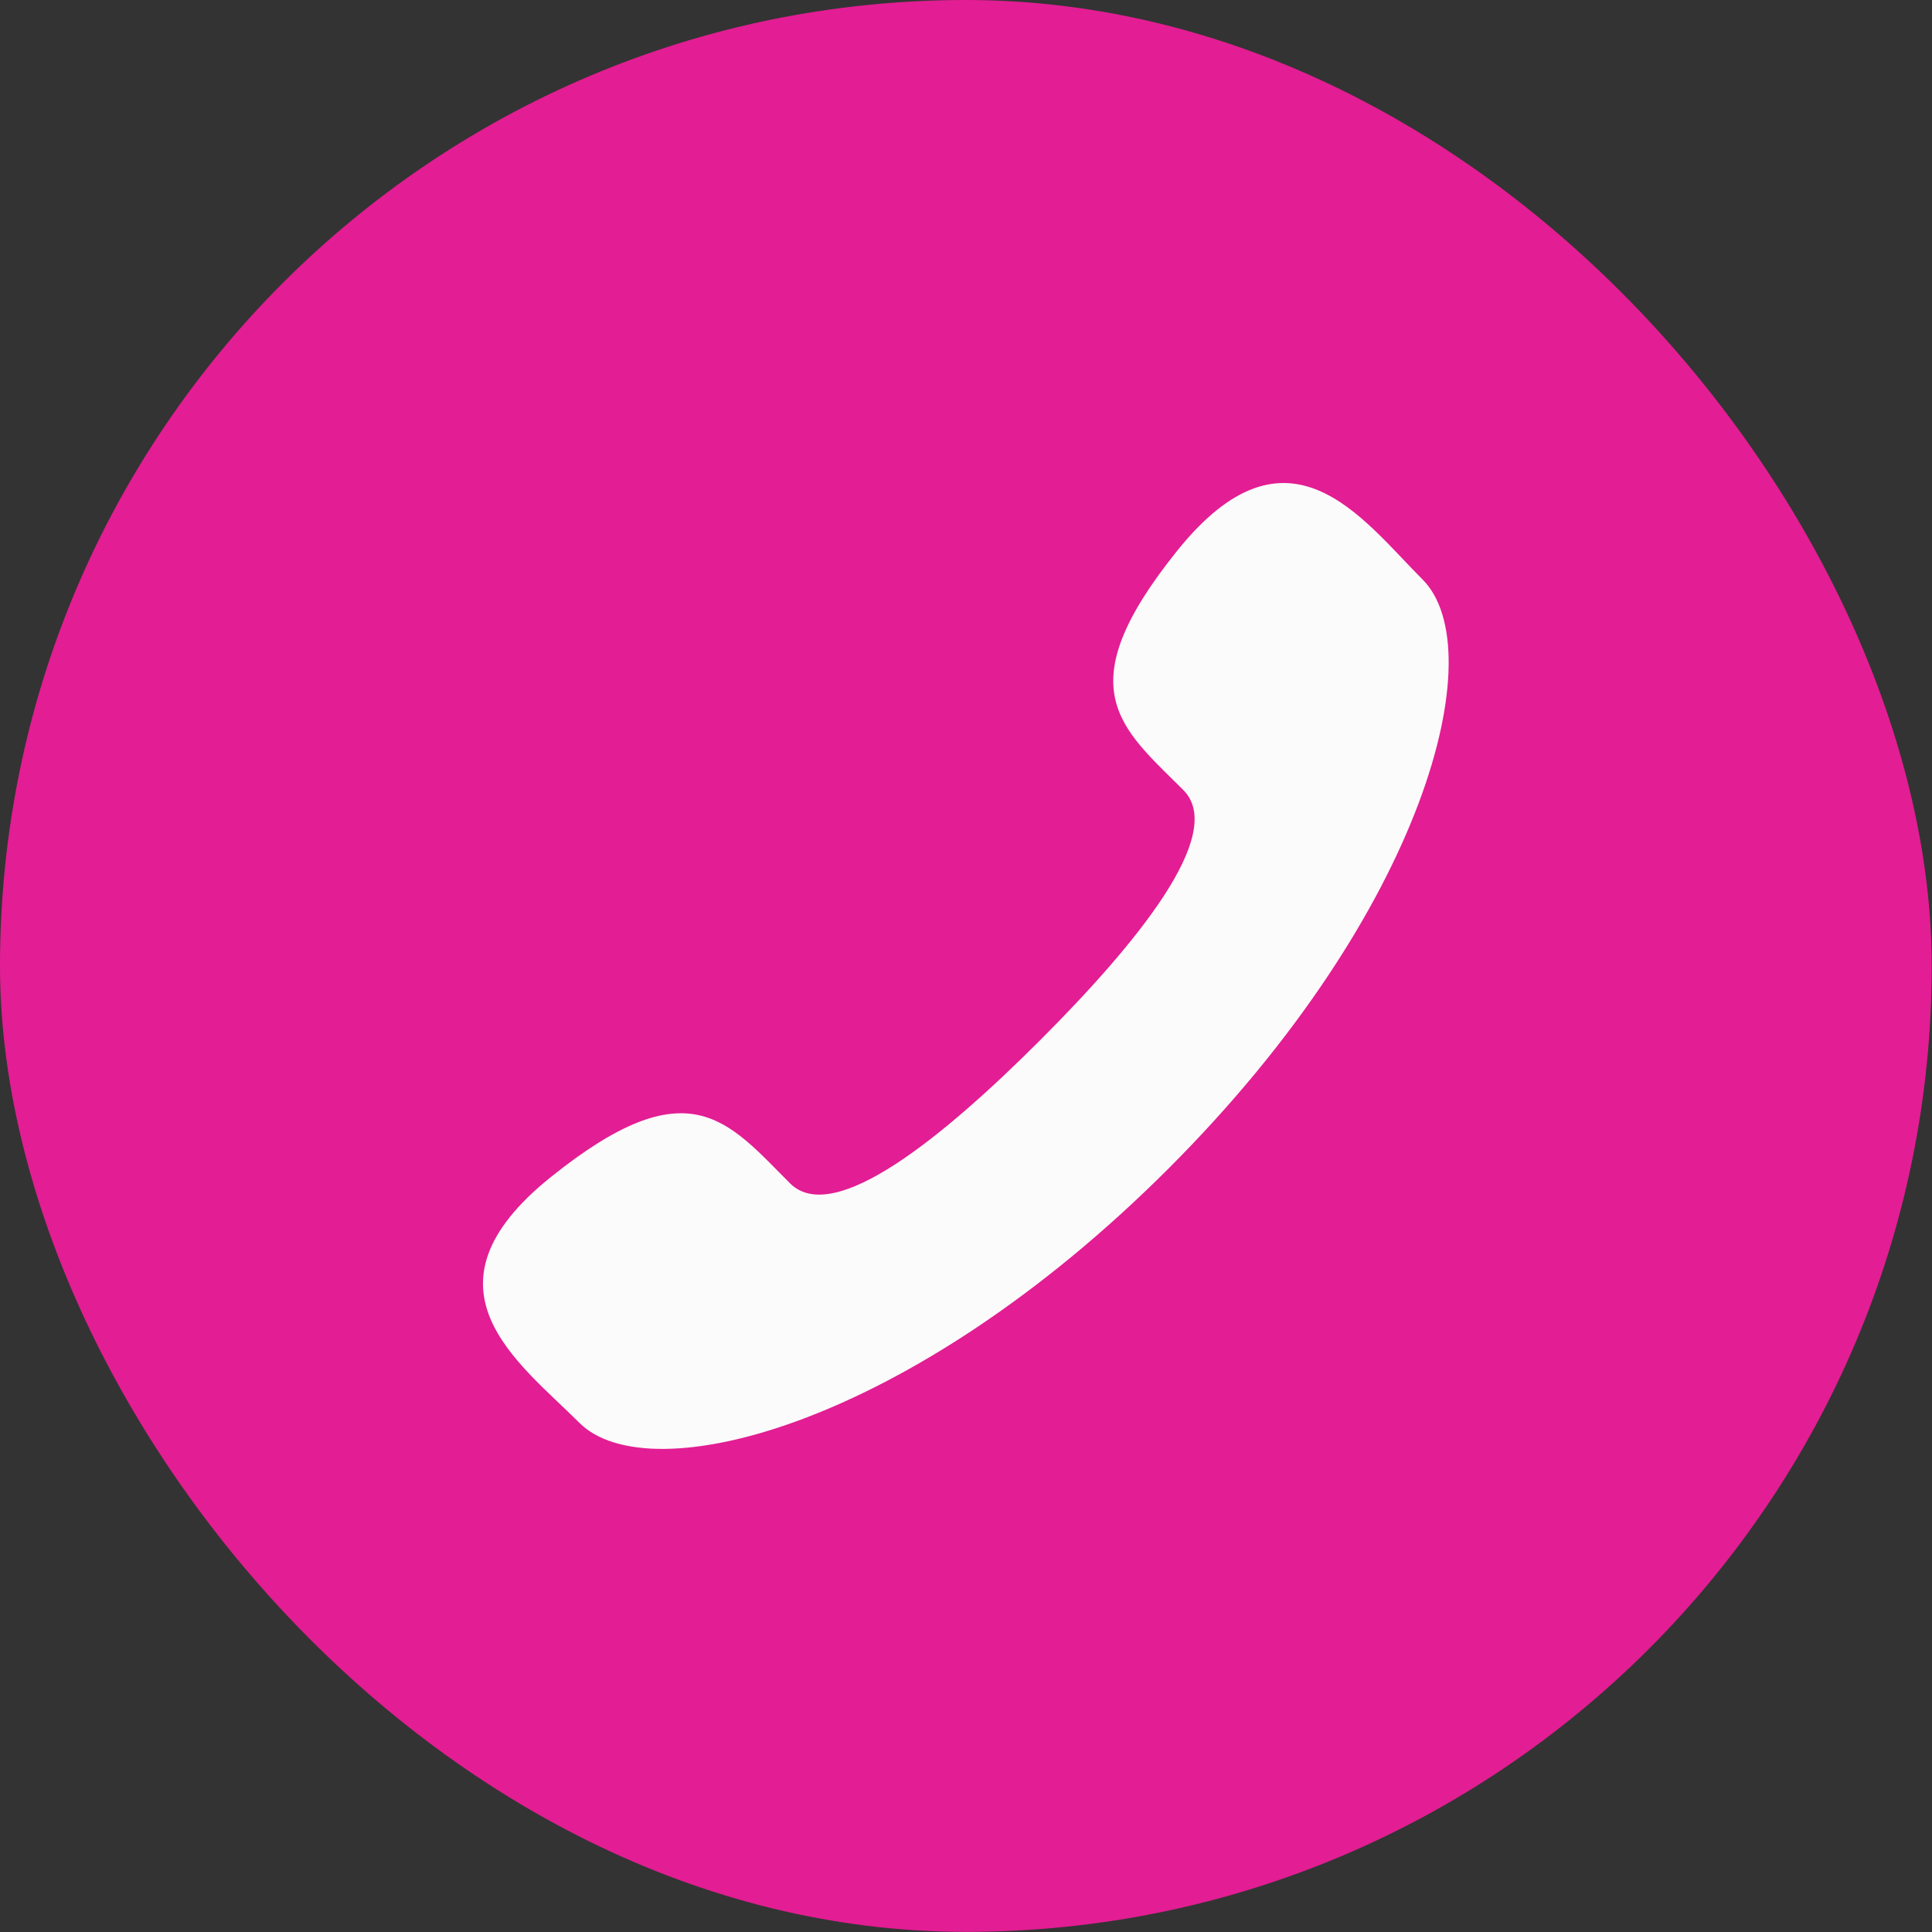 <svg width="32" height="32" viewBox="0 0 32 32" fill="none" xmlns="http://www.w3.org/2000/svg">
<rect x="0" y="0" width="32" height="32" fill="#333333" stroke="none"/>
<rect width="31.995" height="31.998" rx="15.998" fill="#E31D93"/>
<path d="M17.228 17.229C15.645 18.811 13.811 20.325 13.086 19.6C12.049 18.563 11.409 17.659 9.121 19.498C6.834 21.336 8.591 22.562 9.596 23.566C10.756 24.726 15.08 23.628 19.354 19.355C23.627 15.081 24.722 10.757 23.561 9.597C22.556 8.591 21.336 6.835 19.498 9.122C17.659 11.409 18.562 12.049 19.601 13.087C20.323 13.812 18.81 15.646 17.228 17.229Z" fill="#FBFBFB"/>
</svg>
